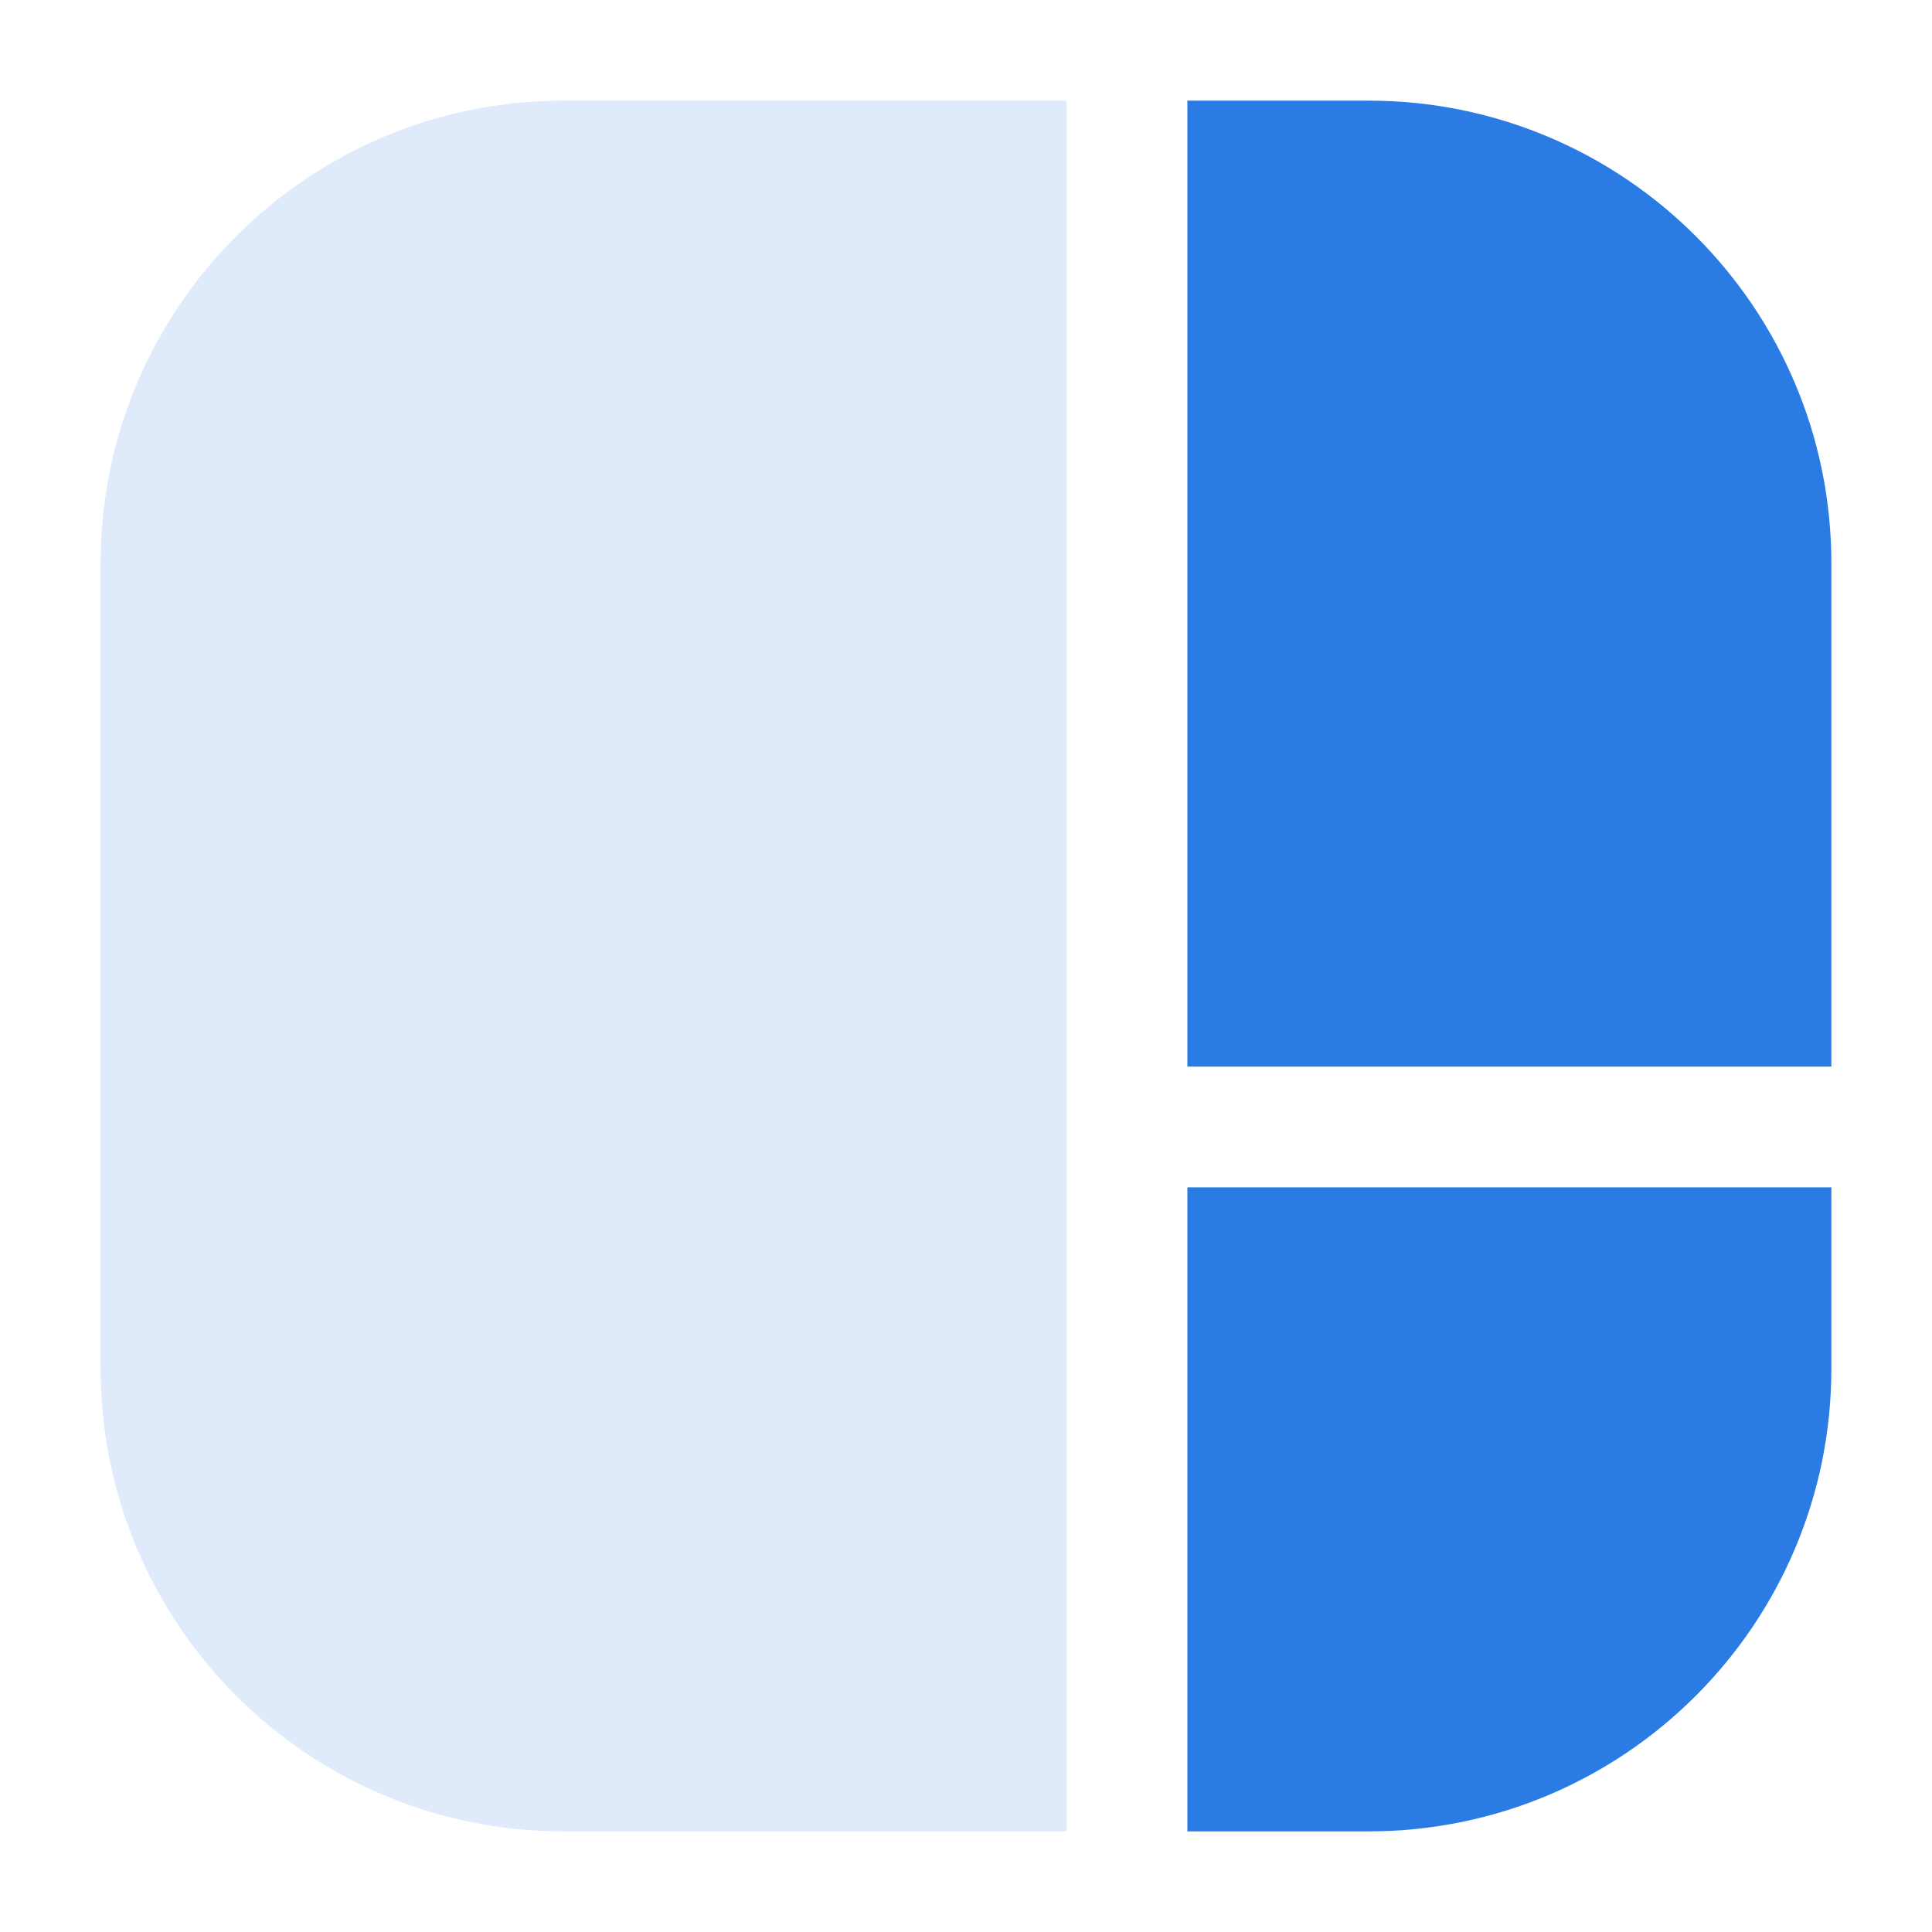 <svg width="70" height="70" viewBox="0 0 70 70" fill="none" xmlns="http://www.w3.org/2000/svg">
<g id="3 1">
<path id="Vector" opacity="0.15" d="M38.646 40.835V66.354H20.417C11.154 66.354 3.646 58.845 3.646 49.583V20.416C3.646 11.154 11.154 3.646 20.417 3.646H38.646V40.831V40.835Z" fill="#2A7BE4"/>
<path id="Vector_2" d="M43.021 43.02V66.354H49.583C58.845 66.354 66.354 58.845 66.354 49.583V43.02H43.021Z" fill="#2A7BE4"/>
<path id="Vector_3" d="M66.354 38.645V20.416C66.354 11.154 58.845 3.646 49.583 3.646H43.021V38.645H66.354Z" fill="#2A7BE4"/>
</g>
</svg>
